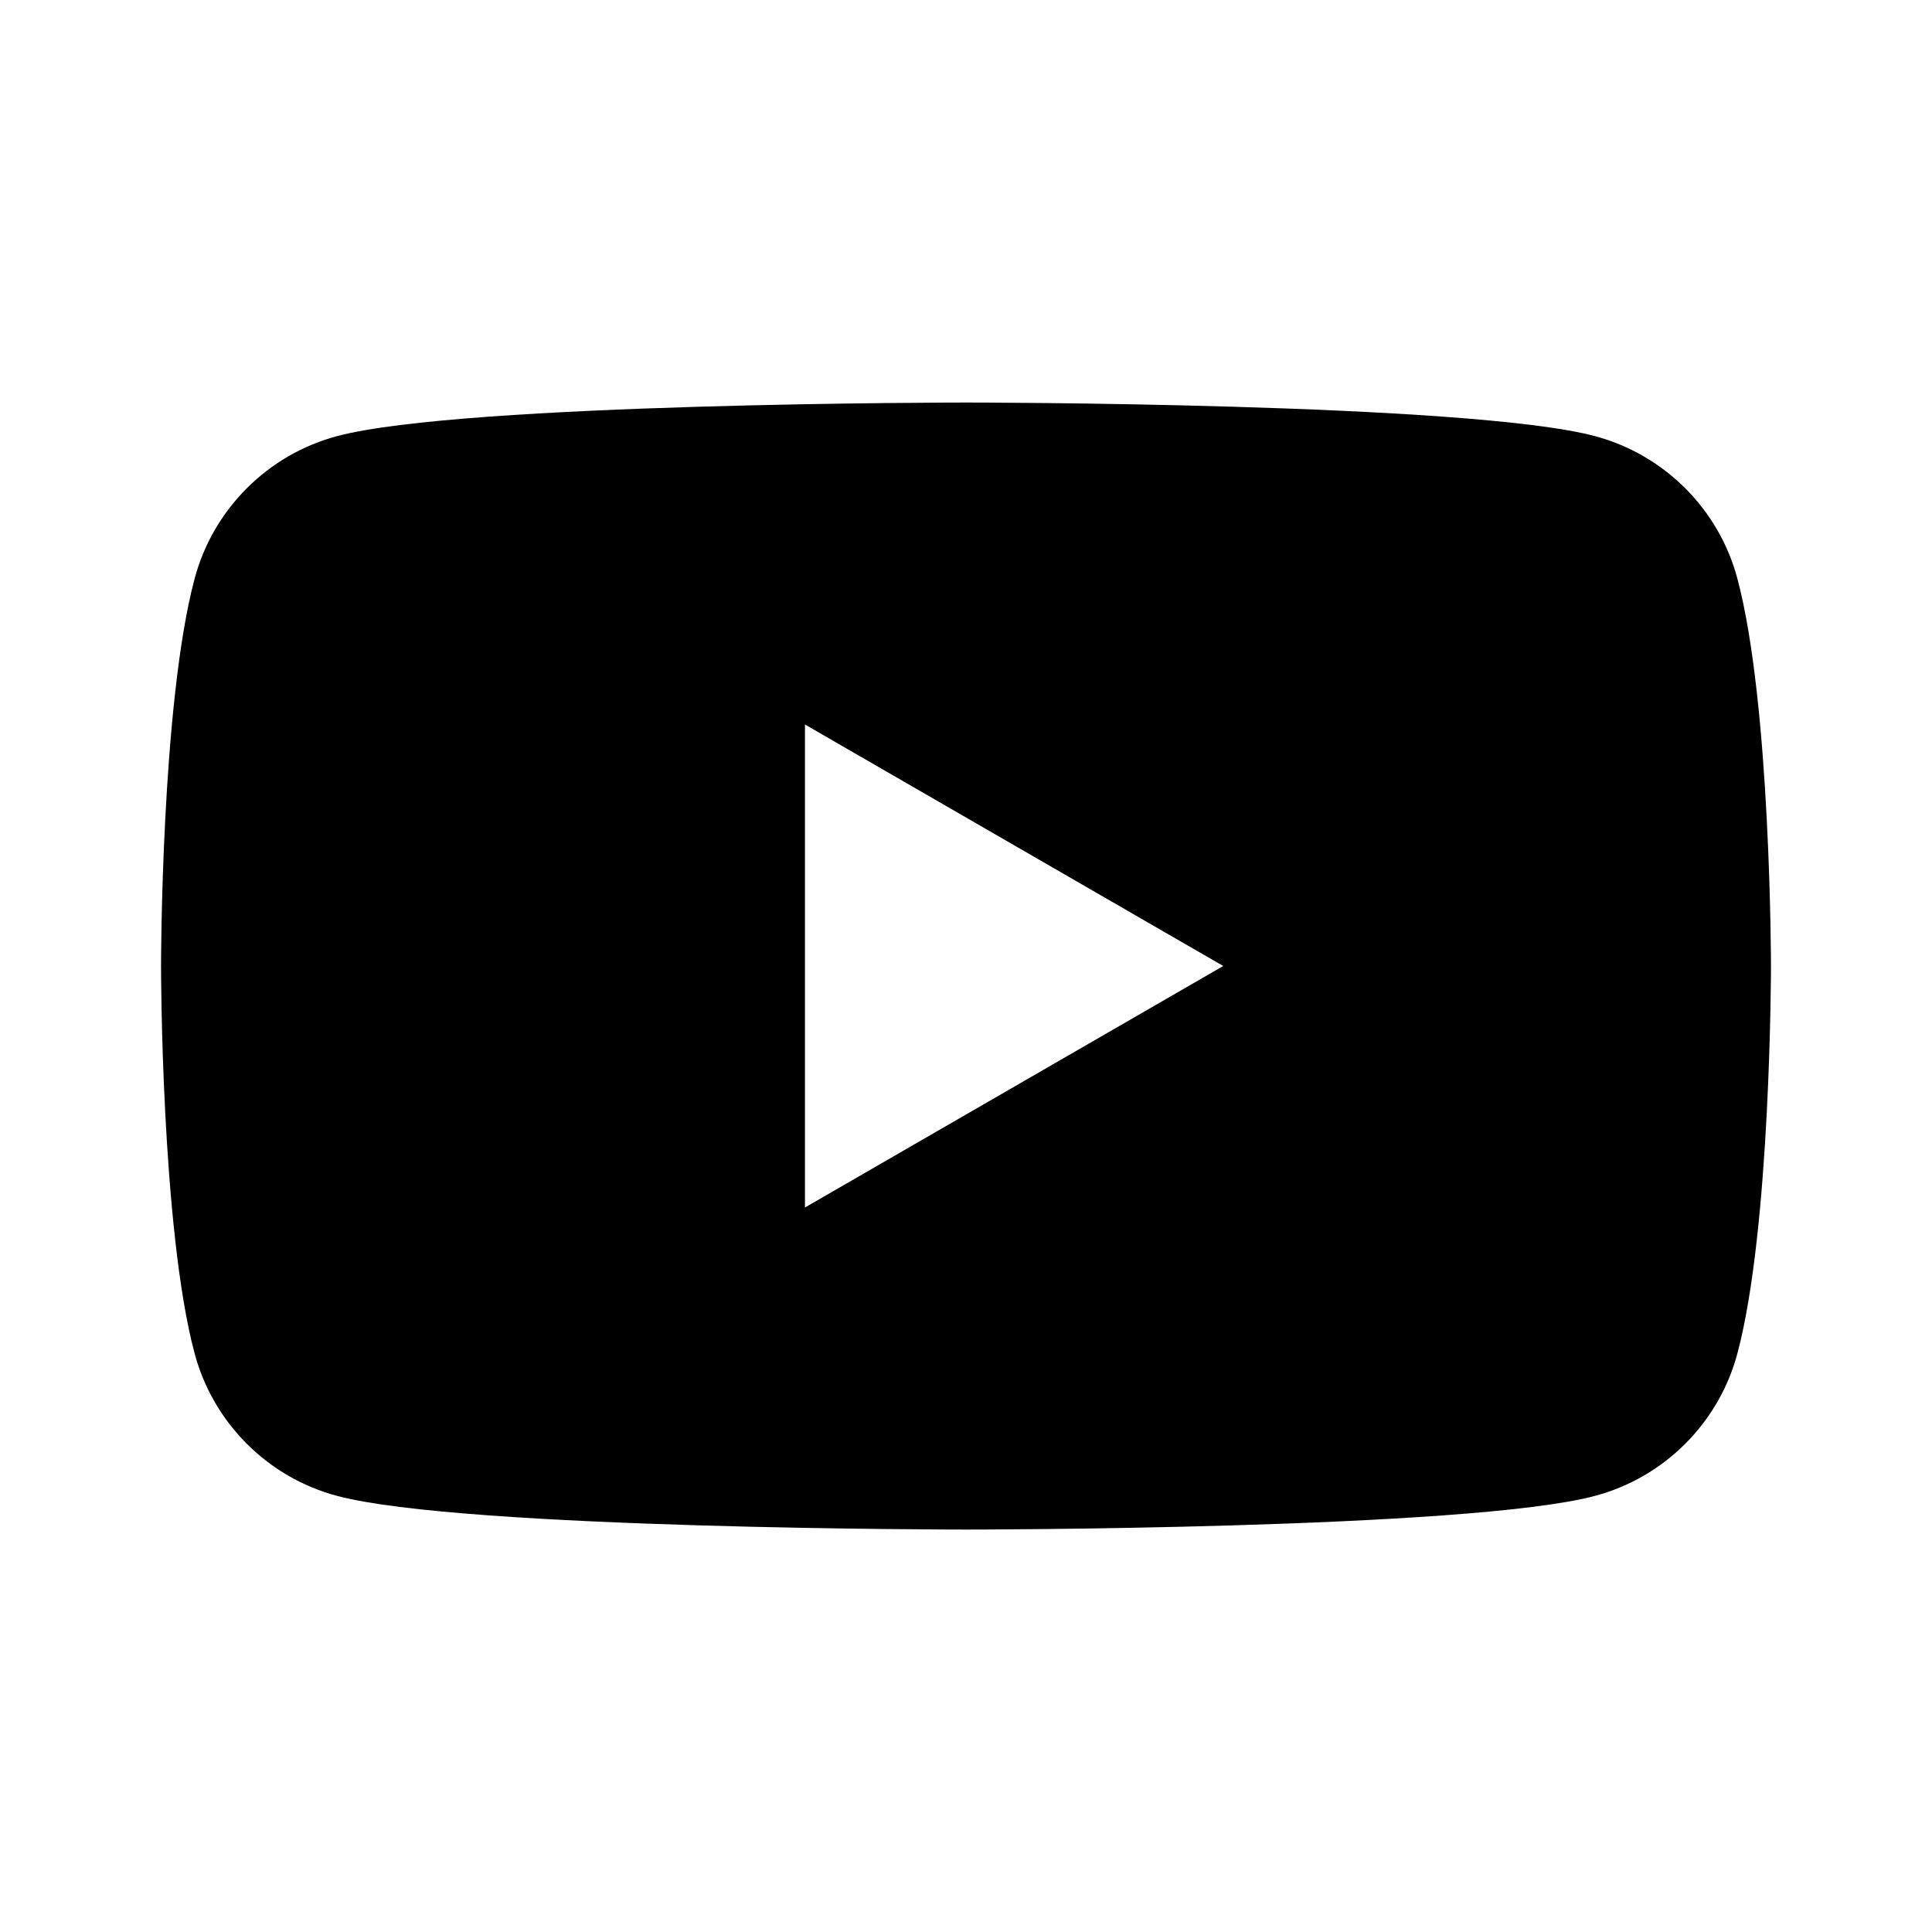 <!-- character:438:298 -->
  <svg width="20" height="20" viewBox="0 0 20 20" >
<path   d="M16.512 4.515C17.229 4.707 17.794 5.271 17.985 5.989C18.333 7.288 18.333 10 18.333 10C18.333 10 18.333 12.712 17.985 14.012C17.794 14.729 17.229 15.294 16.512 15.485C15.212 15.834 10 15.834 10 15.834C10 15.834 4.788 15.834 3.488 15.485C2.771 15.294 2.207 14.729 2.015 14.012C1.667 12.712 1.667 10 1.667 10C1.667 10 1.667 7.288 2.015 5.989C2.207 5.271 2.771 4.707 3.488 4.515C4.788 4.167 10 4.167 10 4.167C10 4.167 15.212 4.167 16.512 4.515ZM8.333 7.5V12.5L12.663 10L8.333 7.5Z" />
</svg>